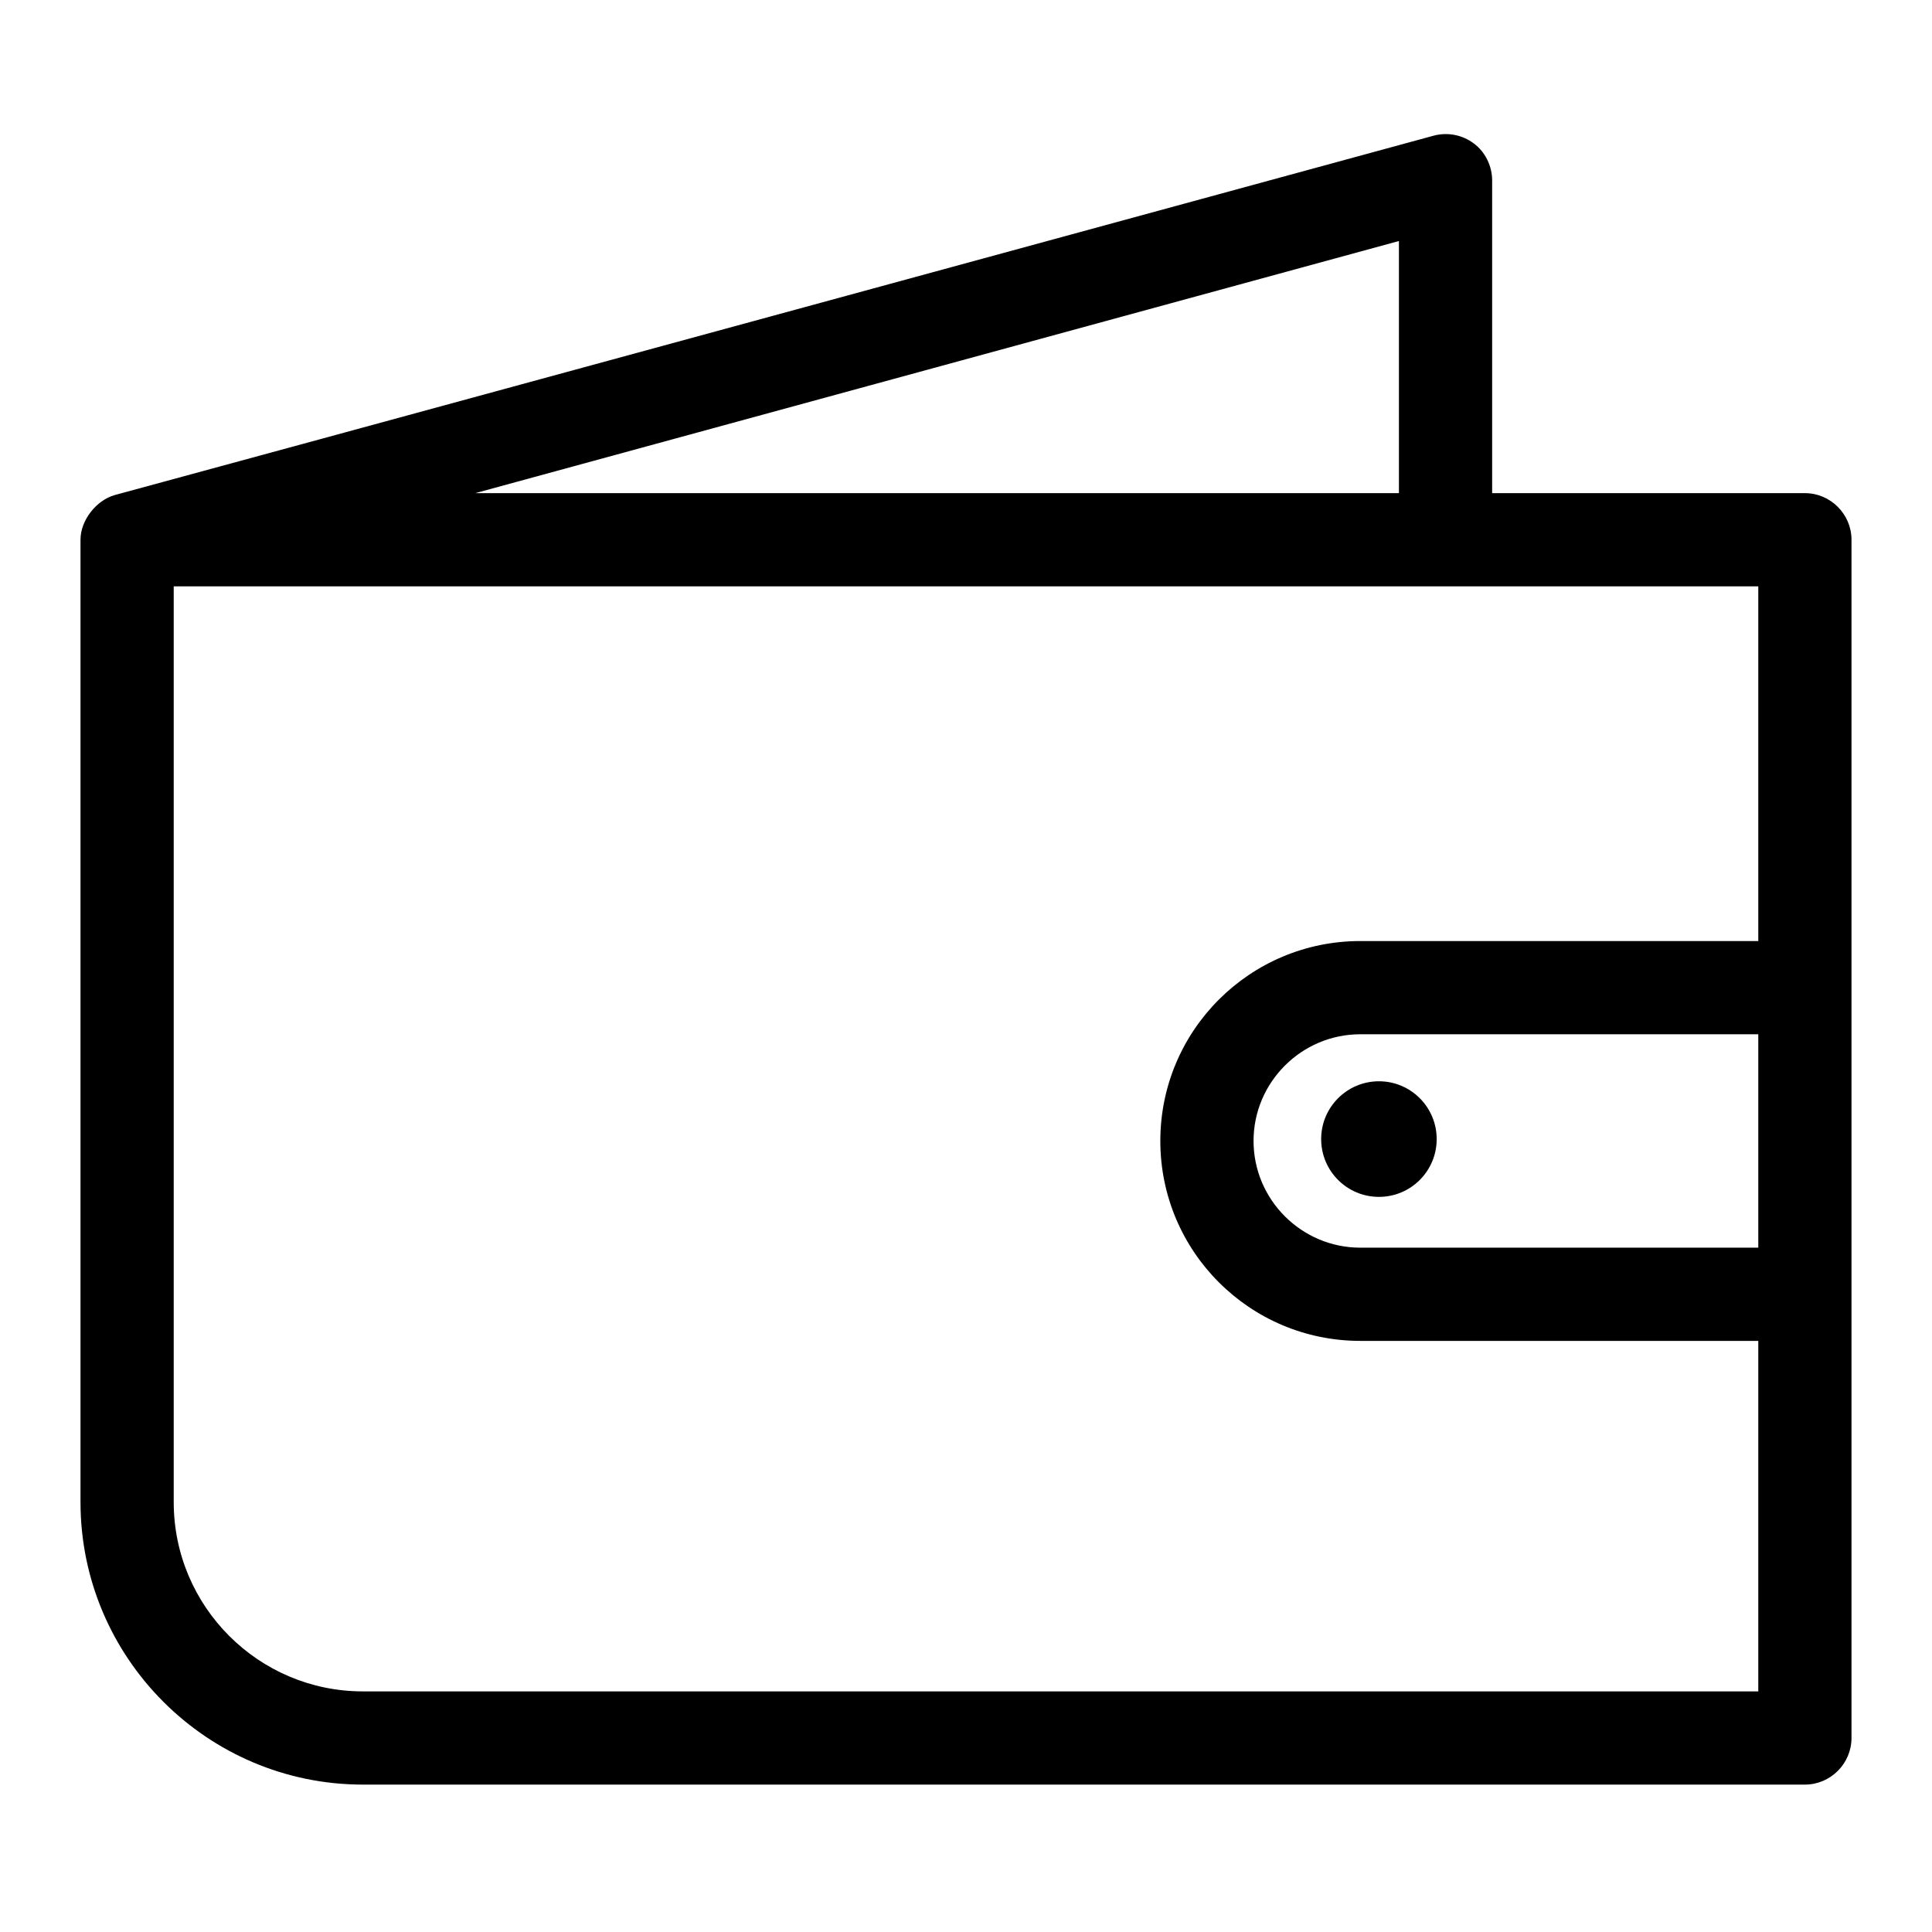 <svg width="24" height="24" viewBox="0 0 24 24" fill="none" xmlns="http://www.w3.org/2000/svg">
<path fill-rule="evenodd" clip-rule="evenodd" d="M22.421 6.126H18.536V2.241C18.536 2.062 18.45 1.888 18.311 1.784C18.166 1.674 17.98 1.639 17.807 1.686C17.807 1.686 1.44 6.149 1.428 6.149C1.197 6.213 1 6.462 1 6.705V18.66C1 20.594 2.575 22.169 4.508 22.169H22.421C22.739 22.169 23 21.908 23 21.59V16.078V12.269V6.705C23 6.387 22.739 6.126 22.421 6.126ZM17.378 6.126H5.904L17.378 2.994V6.126ZM4.508 21.011C3.212 21.011 2.158 19.957 2.158 18.66V7.284H21.842V11.69H16.898C15.526 11.69 14.414 12.801 14.414 14.173C14.414 15.546 15.526 16.657 16.898 16.657H21.842V21.011H4.508ZM21.842 15.499H16.898C16.168 15.499 15.572 14.903 15.572 14.173C15.572 13.444 16.168 12.848 16.898 12.848H21.842V15.499Z" fill="currentColor"/>
<path d="M17.13 14.868C17.526 14.868 17.847 14.547 17.847 14.15C17.847 13.754 17.526 13.432 17.13 13.432C16.733 13.432 16.412 13.754 16.412 14.15C16.412 14.547 16.733 14.868 17.13 14.868Z" fill="currentColor"/>
</svg>
